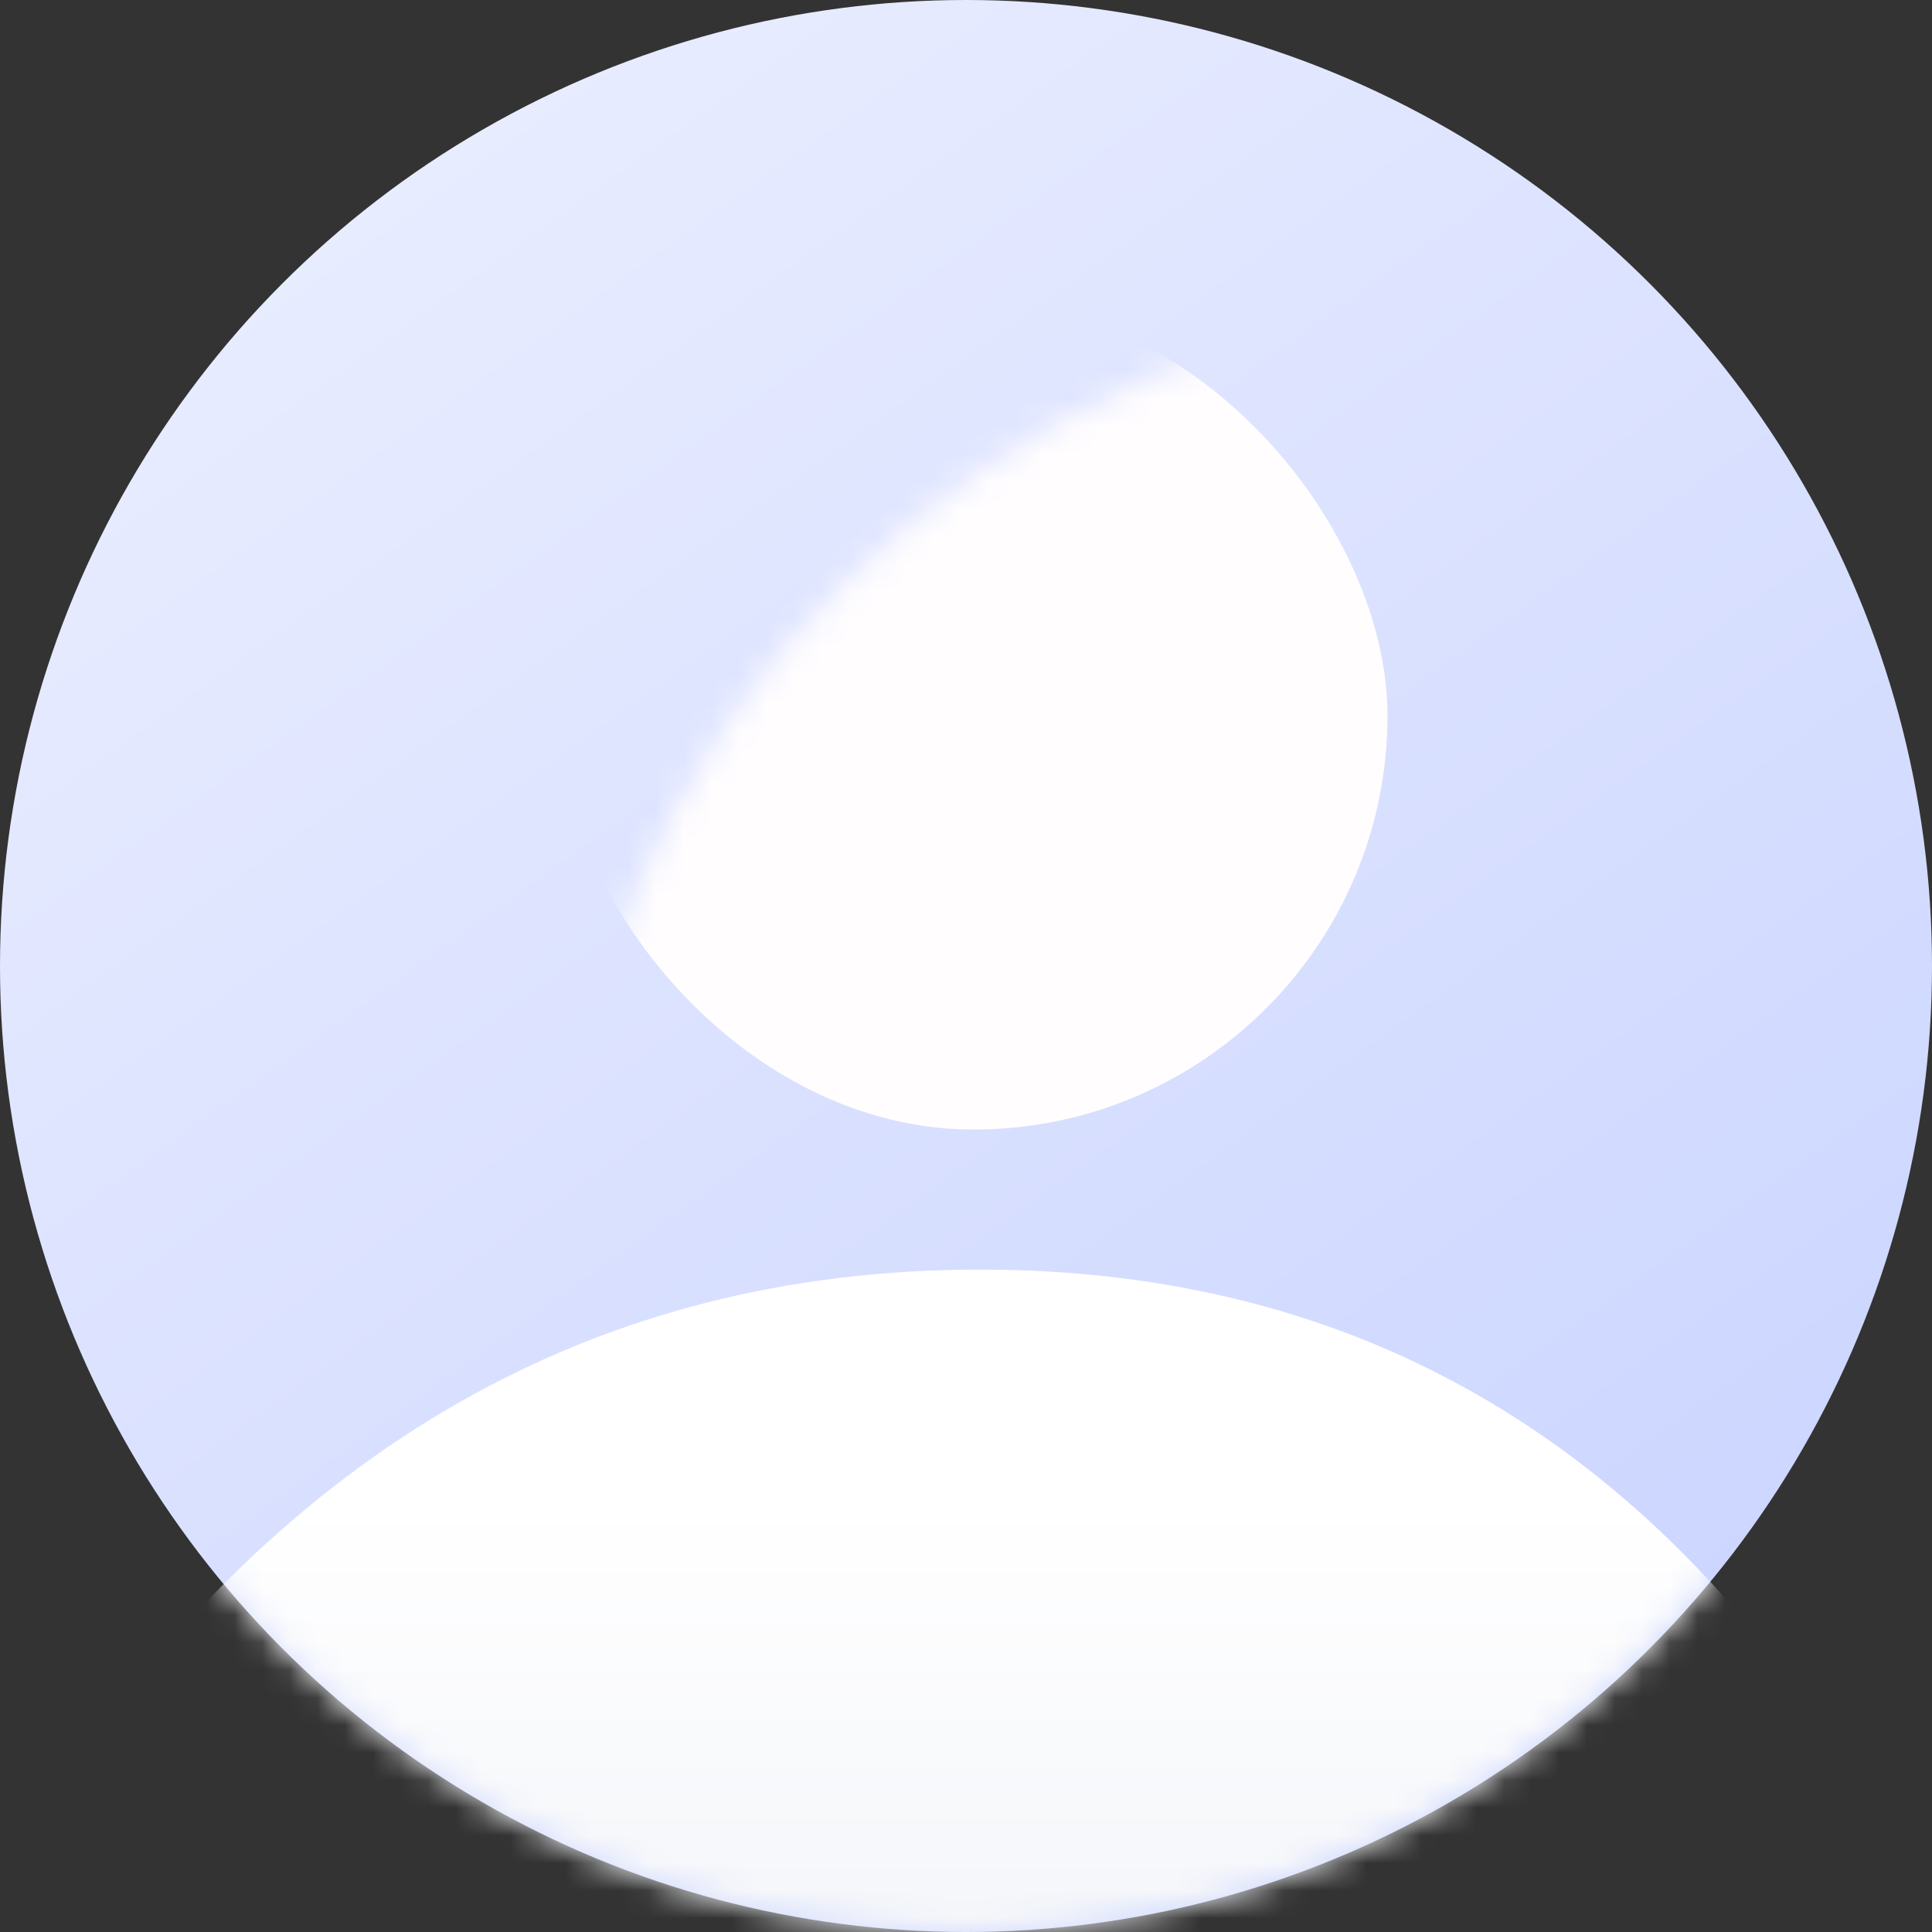 <?xml version="1.0" encoding="UTF-8"?>
<svg width="70px" height="70px" viewBox="0 0 70 70" version="1.1" xmlns="http://www.w3.org/2000/svg" xmlns:xlink="http://www.w3.org/1999/xlink">
    <rect x="0" y="0" width="70" height="70" fill="#333333" stroke="none"/>
    <title>默认头像</title>
    <defs>
        <linearGradient x1="19.023%" y1="10.375%" x2="76.787%" y2="91.166%" id="linearGradient-1">
            <stop stop-color="#E8ECFF" offset="0%"></stop>
            <stop stop-color="#CCD6FF" offset="100%"></stop>
        </linearGradient>
        <circle id="path-2" cx="35" cy="35" r="35"></circle>
        <linearGradient x1="50%" y1="12.855%" x2="50%" y2="45.497%" id="linearGradient-4">
            <stop stop-color="#FFFFFF" offset="0%"></stop>
            <stop stop-color="#F1F3F8" offset="100%"></stop>
        </linearGradient>
    </defs>
    <g id="中断客户360" stroke="none" stroke-width="1" fill="none" fill-rule="evenodd">
        <g id="默认头像-男">
            <mask id="mask-3" fill="white">
                <use xlink:href="#path-2"></use>
            </mask>
            <use id="蒙版" fill="url(#linearGradient-1)" xlink:href="#path-2"></use>
            <path d="M67.815,65.178 L34.784,110.994 L1.754,65.178 C10.39,52.393 21.638,46 35.5,46 C49.362,46 60.133,52.393 67.815,65.178 Z" id="路径" fill="url(#linearGradient-4)" mask="url(#mask-3)"></path>
            <rect id="矩形" fill="#FFFDFE" mask="url(#mask-3)" x="20.271" y="10.926" width="30" height="30" rx="15"></rect>
        </g>
    </g>
</svg>